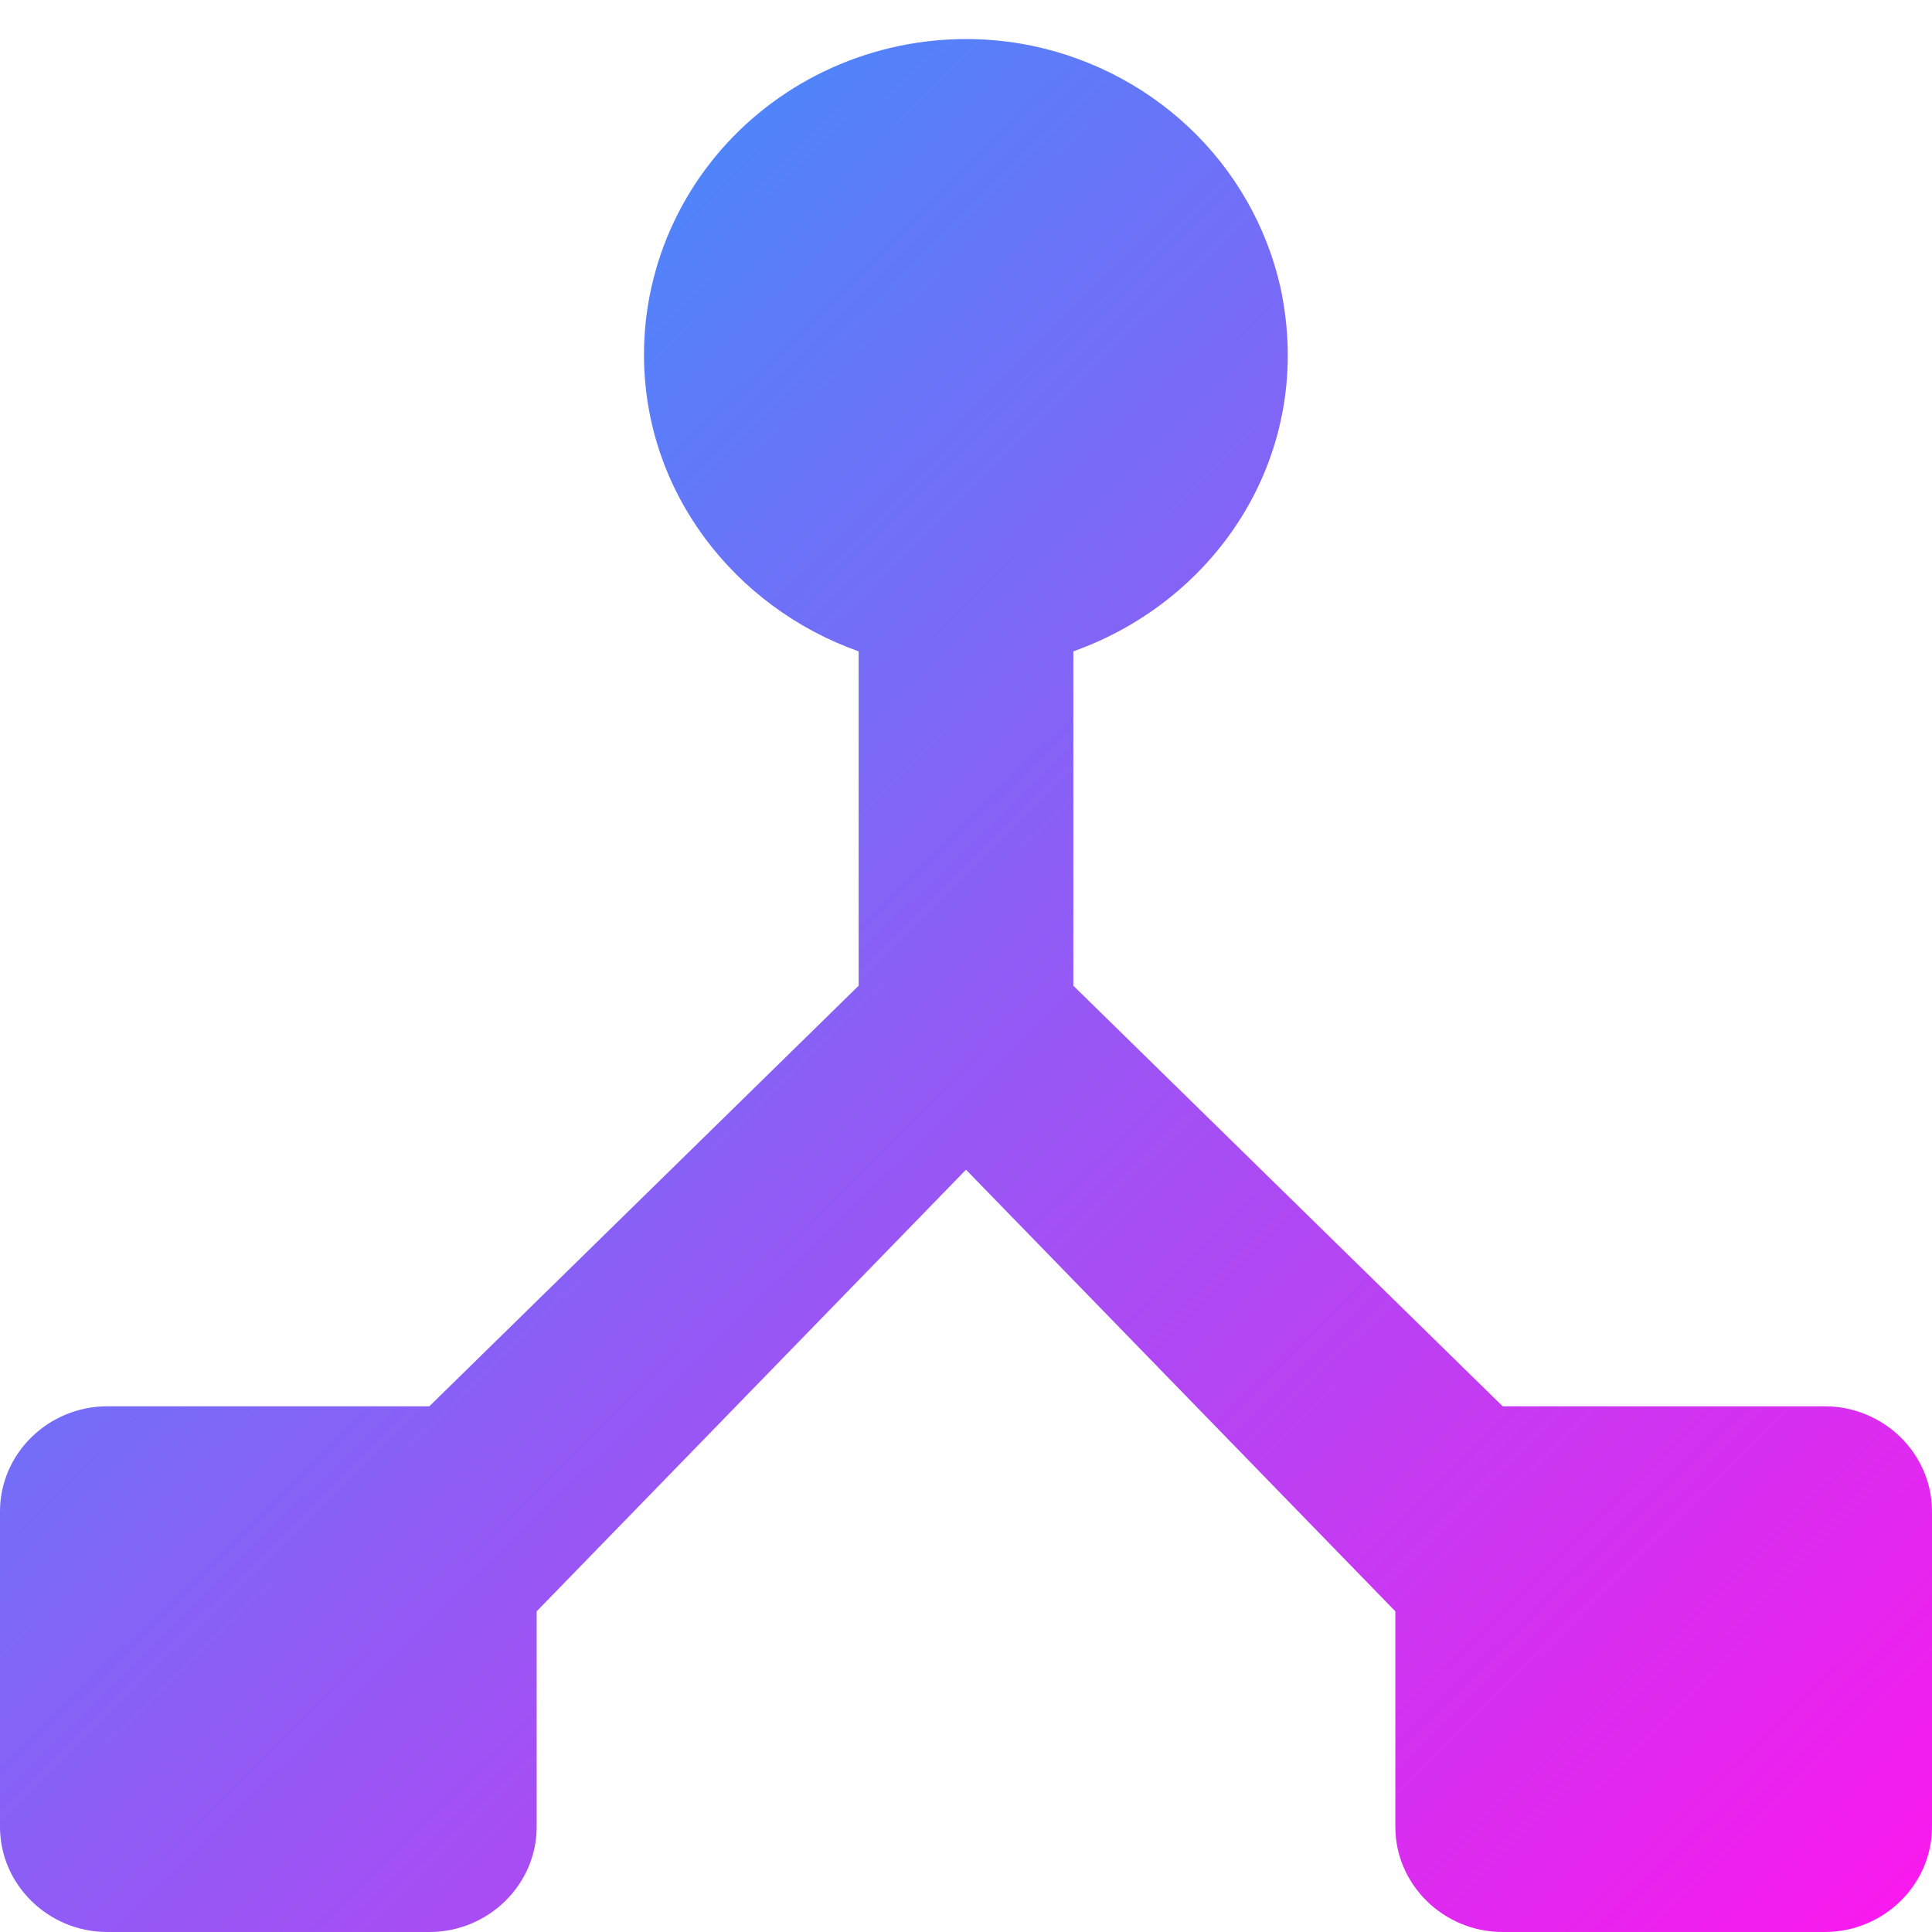 <svg width="64" height="64" viewBox="0 0 64 64" fill="none" xmlns="http://www.w3.org/2000/svg">
<path d="M49.778 46.585L35.556 32.653V21.577C40.356 19.87 43.591 14.994 42.418 9.526C41.962 7.496 40.901 5.644 39.369 4.205C37.837 2.767 35.903 1.806 33.813 1.445C32.281 1.187 30.709 1.26 29.208 1.659C27.707 2.058 26.314 2.774 25.125 3.756C23.936 4.738 22.981 5.963 22.326 7.345C21.671 8.726 21.332 10.232 21.333 11.755C21.333 16.283 24.32 20.114 28.444 21.577V32.653L14.222 46.585H3.556C1.6 46.585 0 48.152 0 50.068V60.517C0 62.433 1.6 64 3.556 64H14.222C16.178 64 17.778 62.433 17.778 60.517V53.377L32 38.748L46.222 53.377V60.517C46.222 62.433 47.822 64 49.778 64H60.444C62.4 64 64 62.433 64 60.517V50.068C64 48.152 62.4 46.585 60.444 46.585H49.778Z" fill="url(#paint0_linear_73_2767)"/>
<defs>
<linearGradient id="paint0_linear_73_2767" x1="0.32" y1="1.614" x2="62.379" y2="64.954" gradientUnits="userSpaceOnUse">
<stop stop-color="#22A1FE"/>
<stop offset="1" stop-color="#FB18EE"/>
</linearGradient>
</defs>
</svg>
